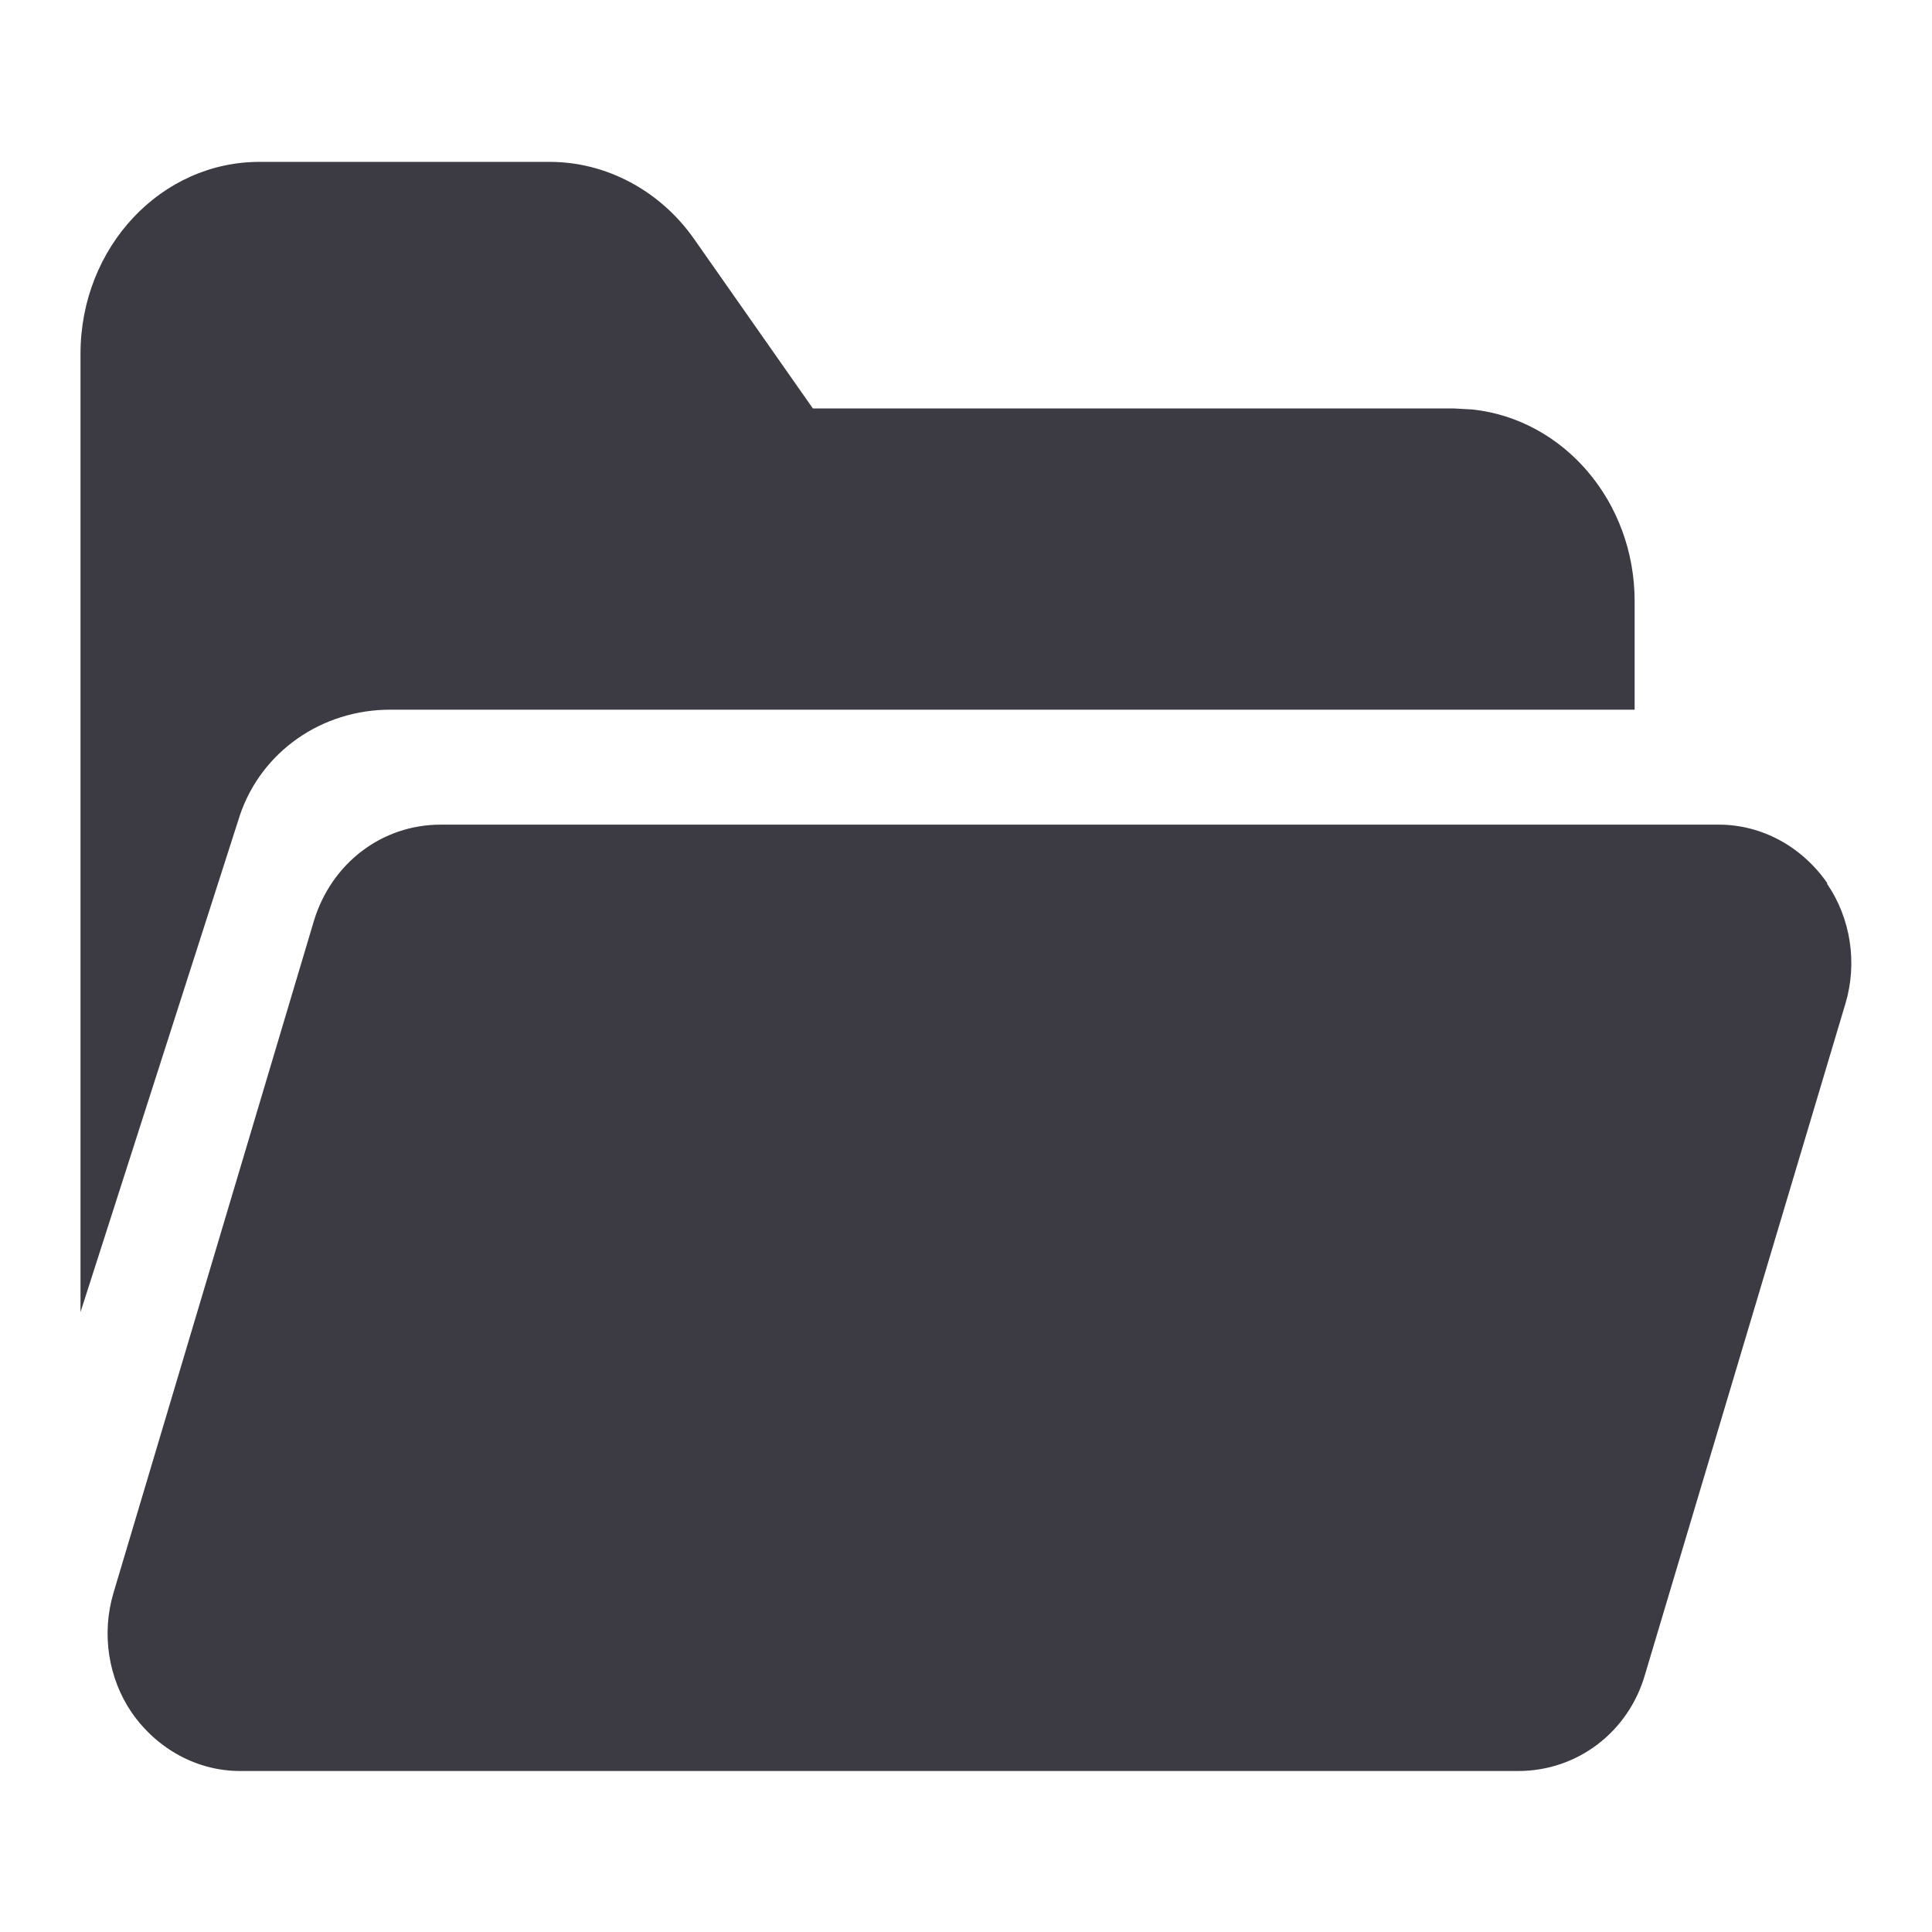 <svg width="24" height="24" viewBox="0 0 24 24" fill="none" xmlns="http://www.w3.org/2000/svg">
<g clip-path="url(#clip0_4488_346)">
<path d="M21.351 10.244C21.89 10.244 22.386 10.52 22.698 10.969V10.981C22.989 11.407 23.076 11.96 22.925 12.466L20.435 20.802C20.23 21.516 19.594 22 18.861 22H2.983C2.444 22 1.948 21.723 1.636 21.274C1.345 20.848 1.259 20.296 1.409 19.79L3.899 11.441C4.115 10.727 4.741 10.244 5.474 10.244H21.351Z" fill="#3C3B44"/>
<path d="M6.831 2.011C7.532 2.011 8.201 2.369 8.621 2.967L10.098 5.074H18.064L18.293 5.087C19.424 5.209 20.306 6.228 20.306 7.469V8.816H4.848C3.996 8.816 3.253 9.335 2.983 10.118L1 16.3V4.395C1 3.071 2.003 2 3.242 2.011H6.831Z" fill="#3C3B44"/>
</g>
<defs>
<clipPath id="clip0_4488_346">
<rect width="24" height="24" fill="white"/>
</clipPath>
</defs>
</svg>
